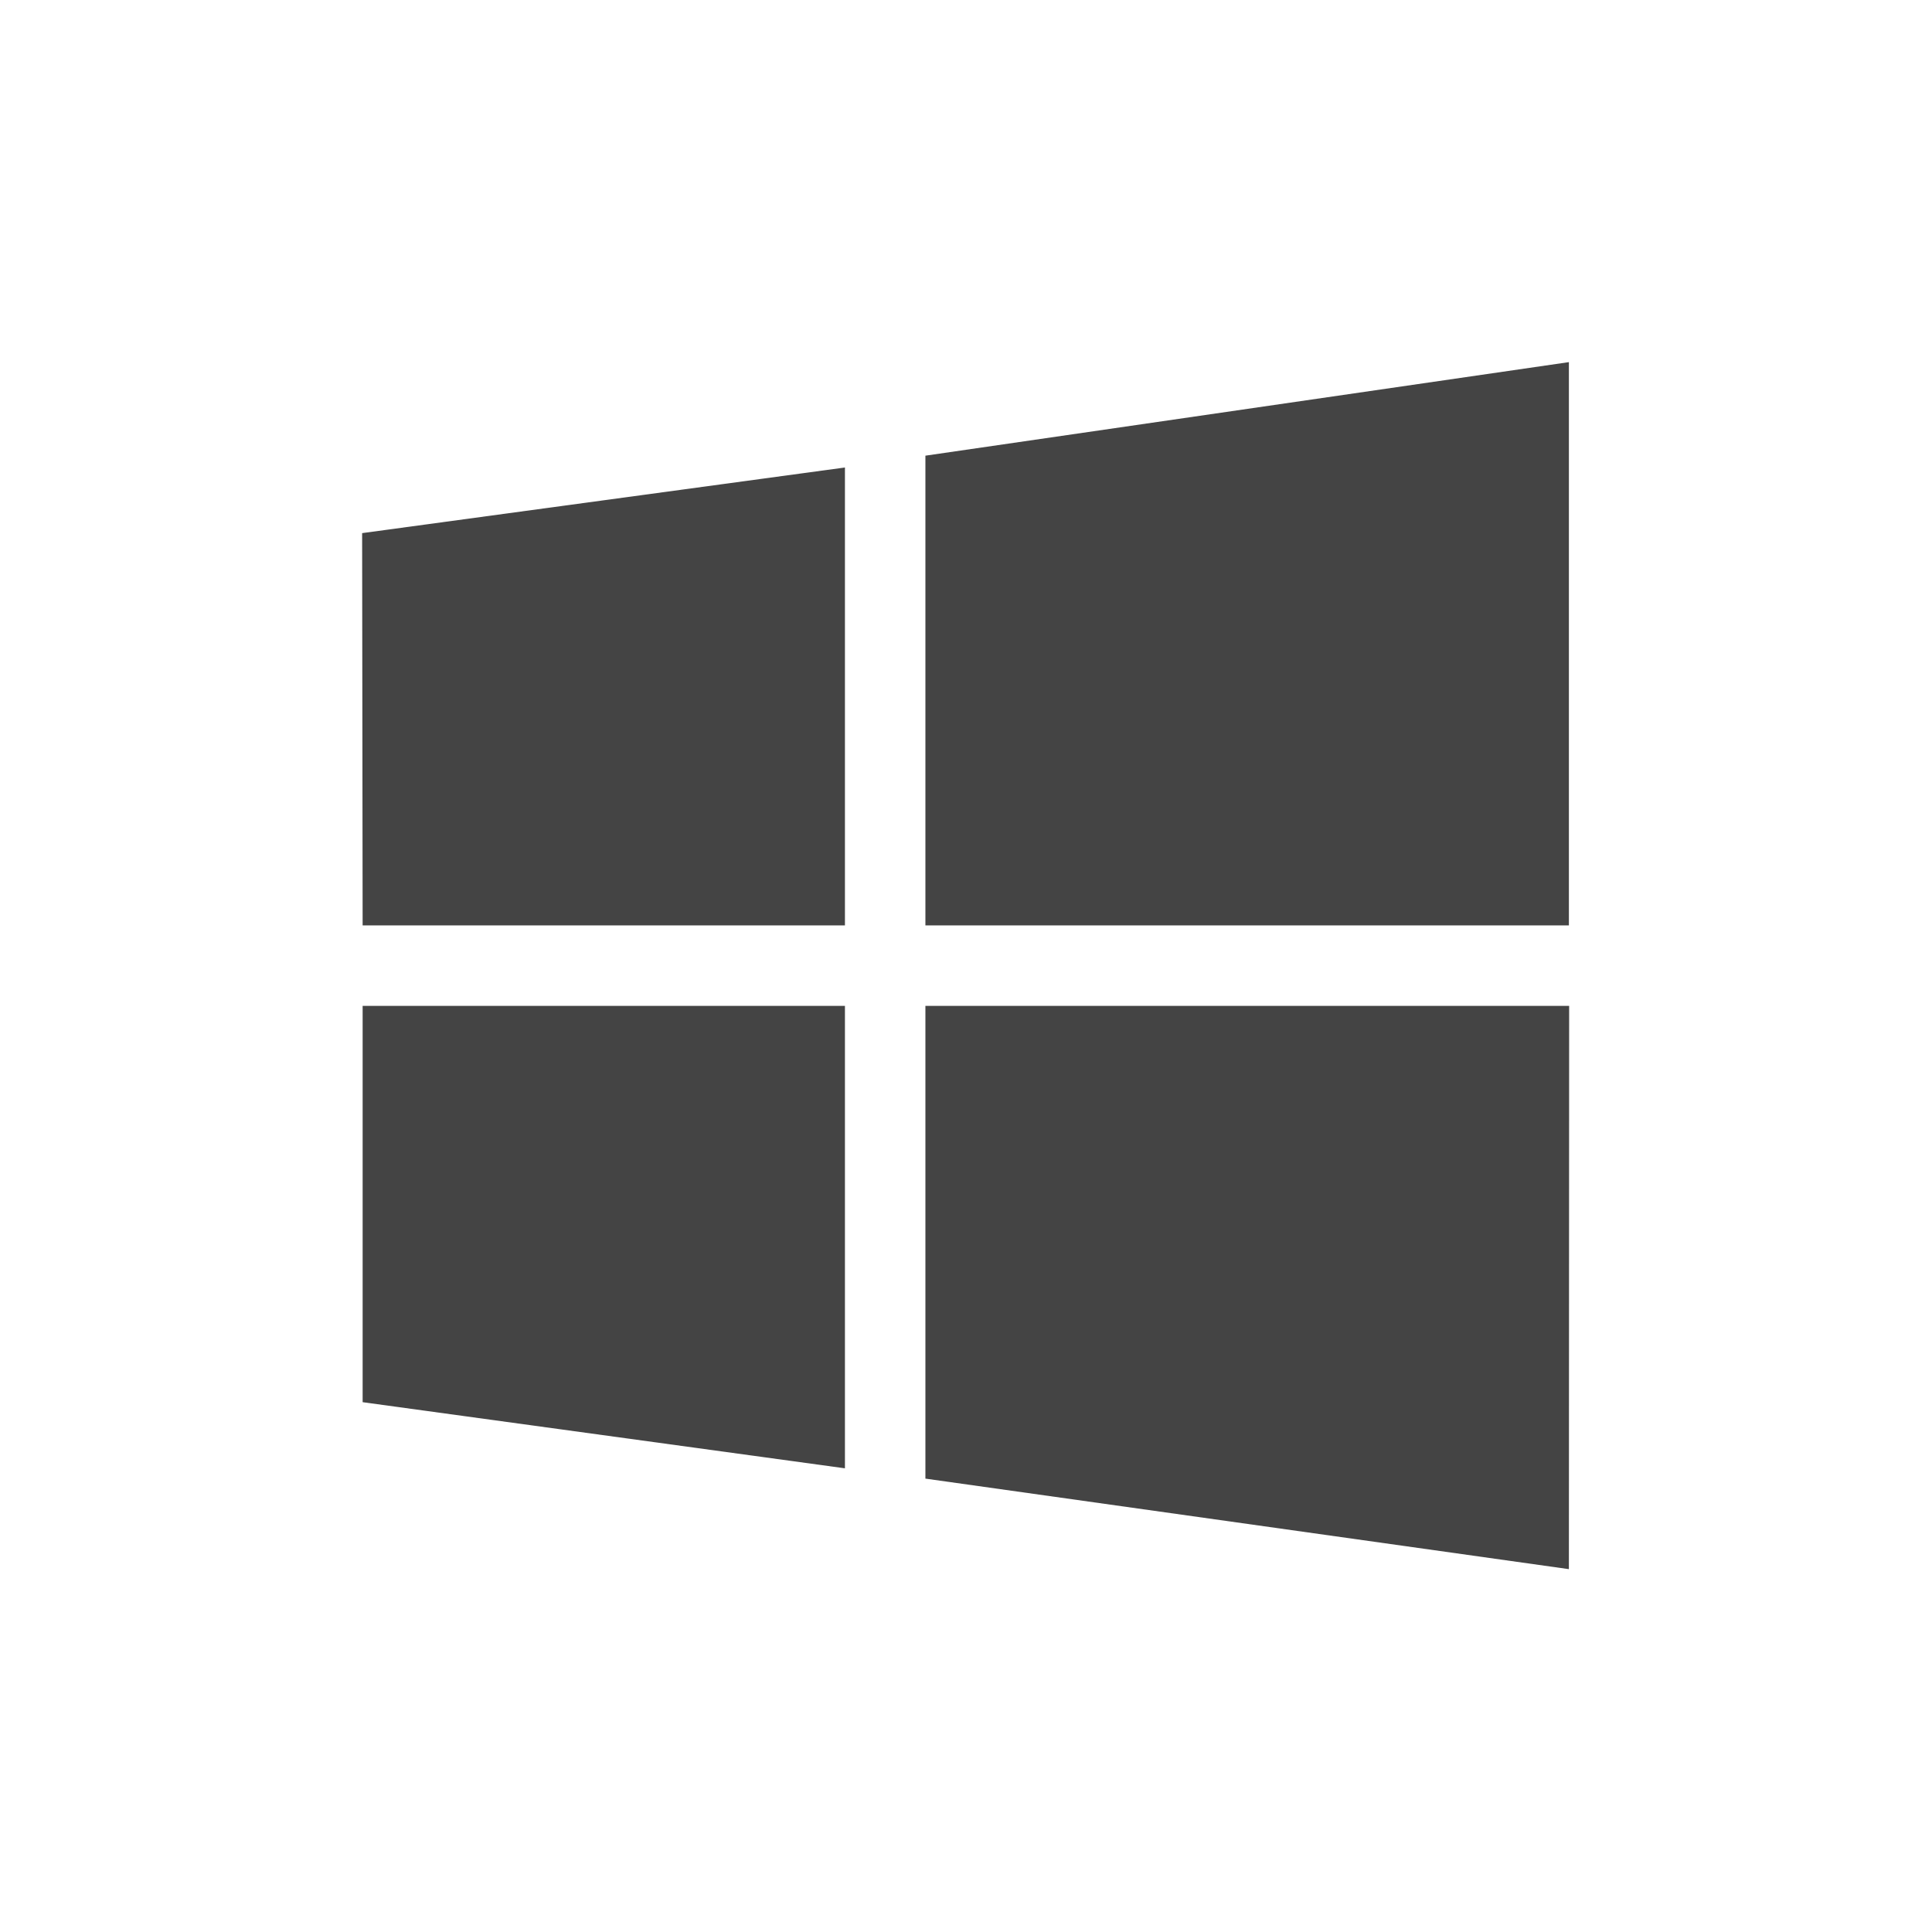 <?xml version="1.0" encoding="UTF-8" standalone="no"?>
<svg
   width="16"
   height="16"
   version="1"
   id="svg24"
   sodipodi:docname="start-here-windows10-symbolic.svg"
   inkscape:version="1.1.1 (3bf5ae0d25, 2021-09-20)"
   xmlns:inkscape="http://www.inkscape.org/namespaces/inkscape"
   xmlns:sodipodi="http://sodipodi.sourceforge.net/DTD/sodipodi-0.dtd"
   xmlns="http://www.w3.org/2000/svg"
   xmlns:svg="http://www.w3.org/2000/svg"
   xmlns:rdf="http://www.w3.org/1999/02/22-rdf-syntax-ns#"
   xmlns:cc="http://creativecommons.org/ns#"
   xmlns:dc="http://purl.org/dc/elements/1.1/">
  <defs
     id="defs28" />
  <sodipodi:namedview
     pagecolor="#ffffff"
     bordercolor="#666666"
     borderopacity="1"
     objecttolerance="10"
     gridtolerance="10"
     guidetolerance="10"
     inkscape:pageopacity="0"
     inkscape:pageshadow="2"
     inkscape:window-width="1920"
     inkscape:window-height="992"
     id="namedview26"
     showgrid="false"
     inkscape:zoom="17.383042"
     inkscape:cx="0"
     inkscape:cy="12.972413"
     inkscape:window-x="0"
     inkscape:window-y="0"
     inkscape:window-maximized="1"
     inkscape:current-layer="g838"
     inkscape:document-rotation="0"
     inkscape:pagecheckerboard="0" />
  <g
     id="g838"
     style="opacity:1;fill:#444444;fill-opacity:1;stroke:none"
     transform="matrix(0.833,0,0,0.833,1.333,1.333)">
    <g
       id="g6"
       transform="matrix(0.025,0,0,0.025,2,2)"
       style="opacity:1;fill:#444444;fill-opacity:1">
      <g
         id="g4"
         style="fill:#444444;fill-opacity:1">
        <path
           d="M 0.2,224 0,68 192,41.9 V 224 Z M 224,37.2 479.9,0 V 224 H 224 Z M 480,256 479.9,480 224,444 V 256 Z M 192,439.9 0.2,413.6 V 256 H 192 Z"
           id="path2"
           inkscape:connector-curvature="0"
           style="fill:#444444;fill-opacity:1" />
      </g>
    </g>
  </g>
</svg>

